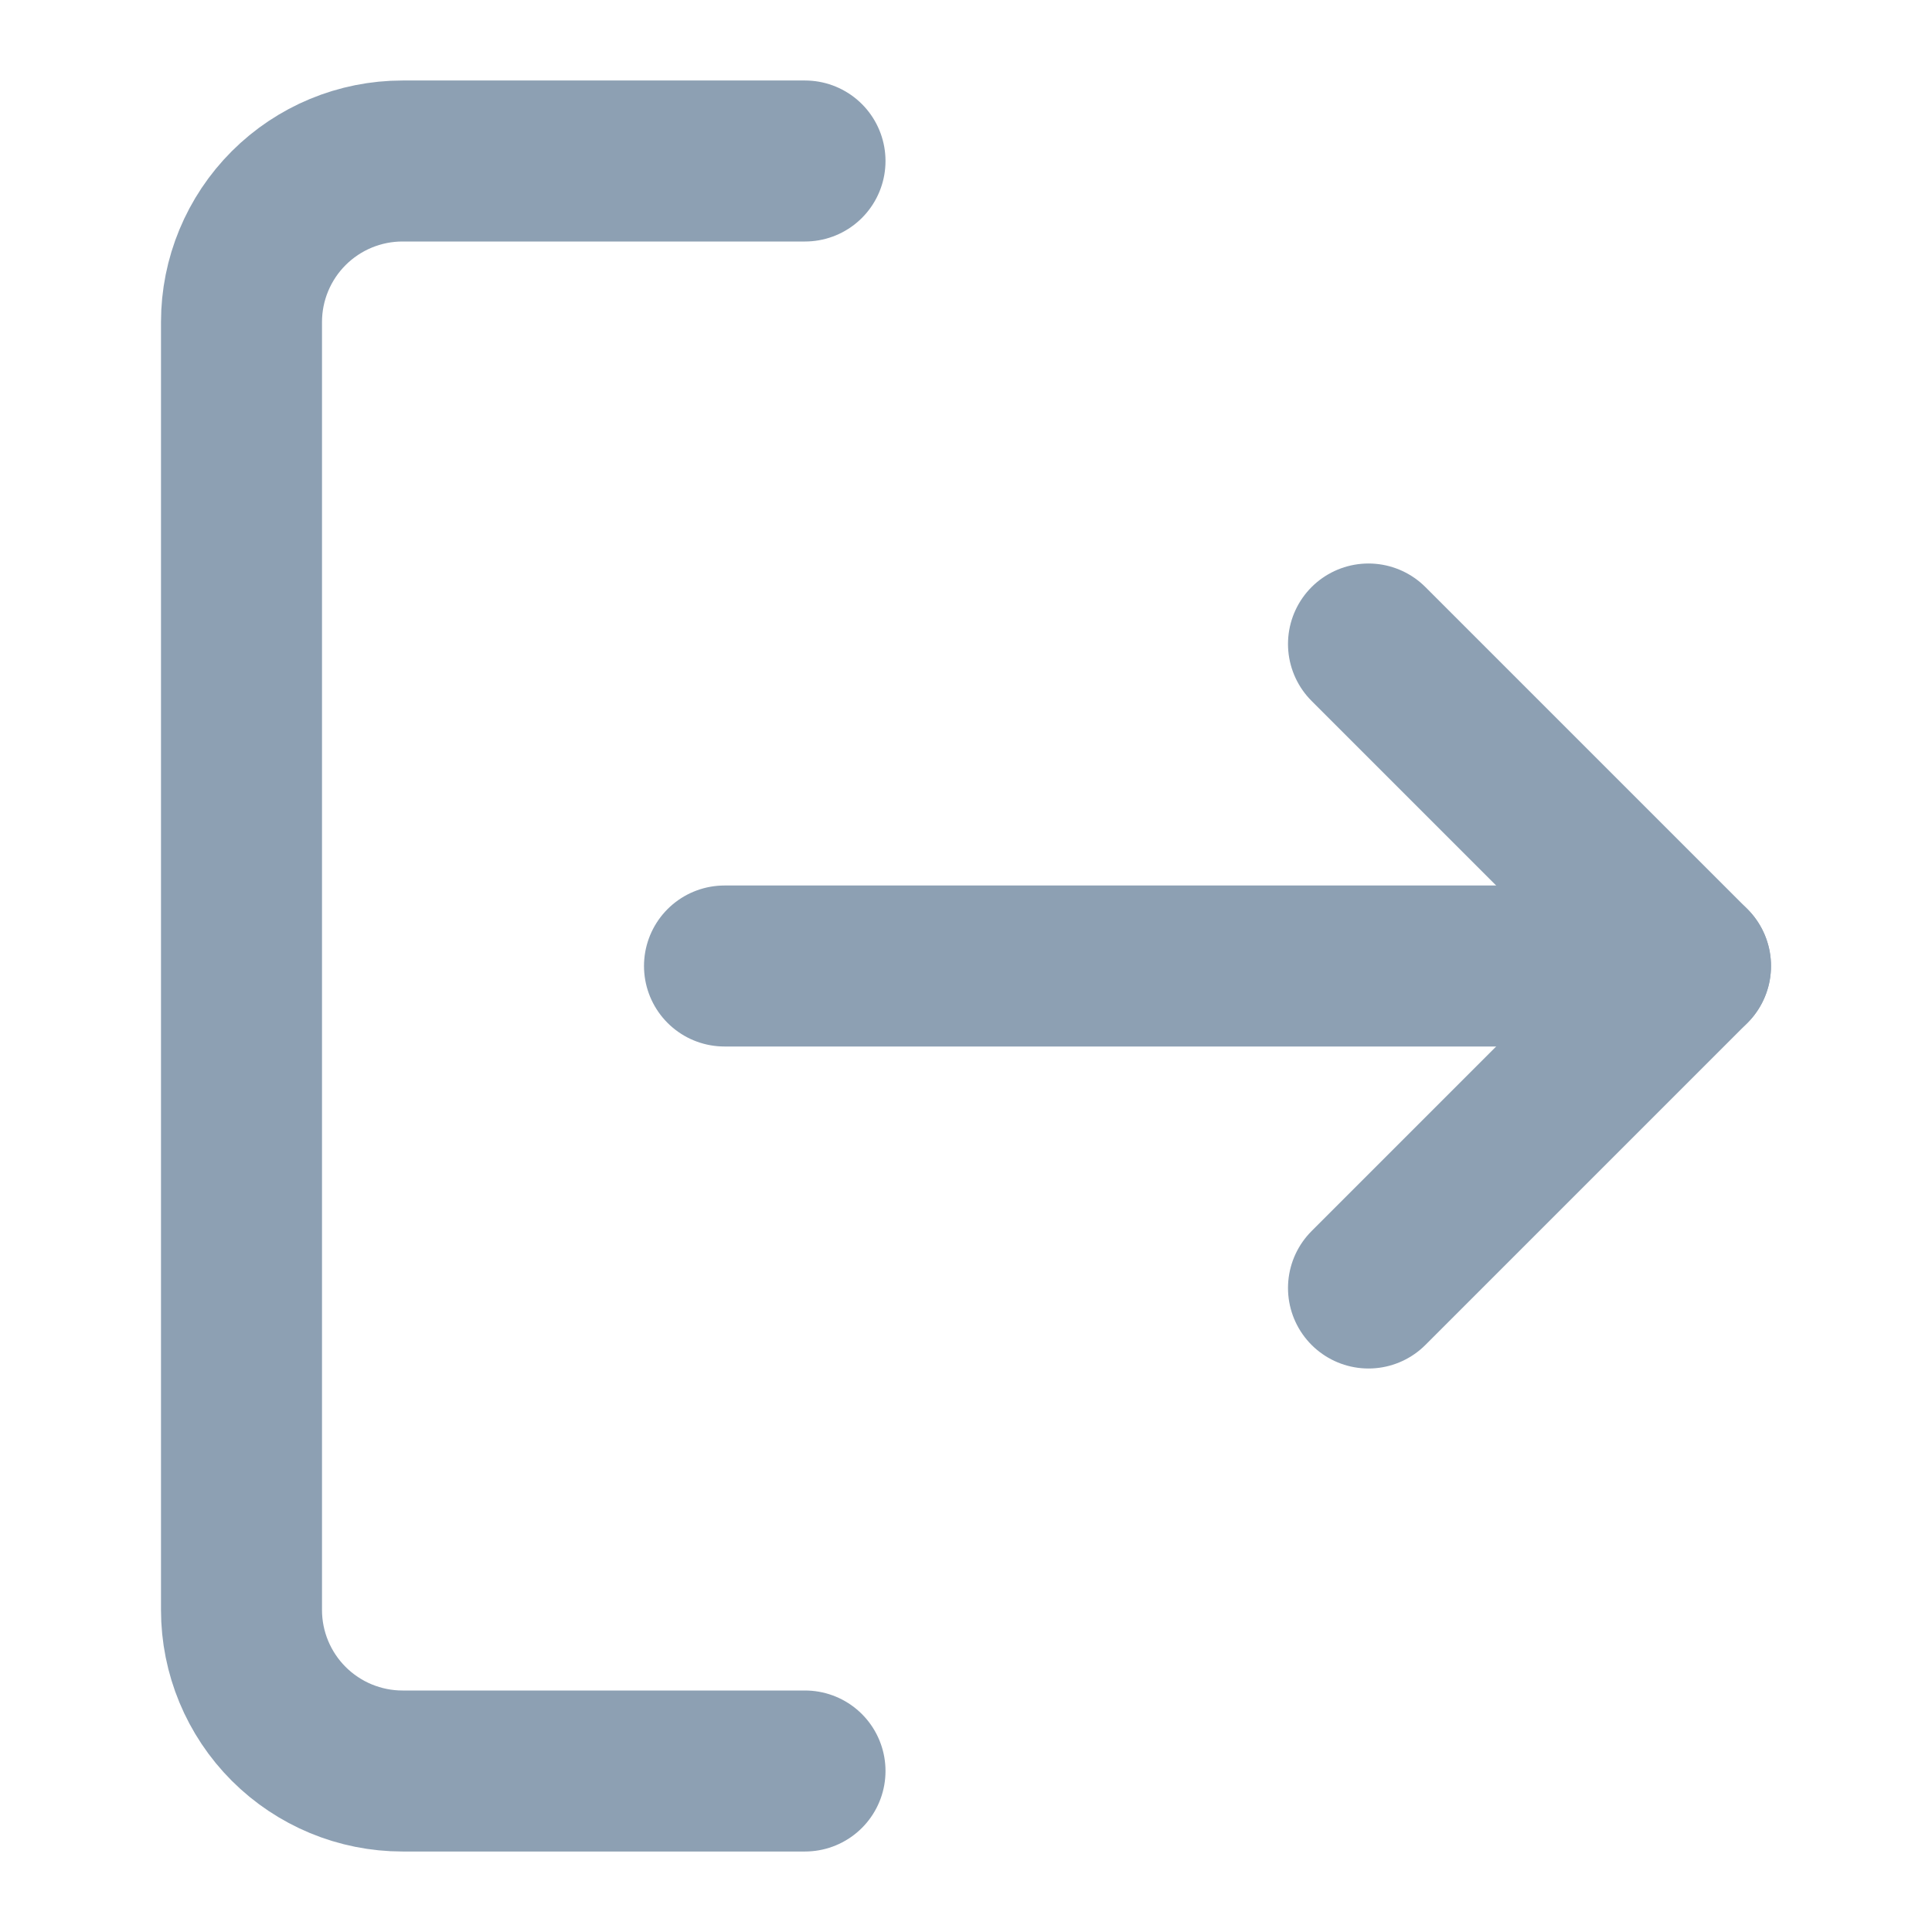 <svg width="24" height="24" viewBox="0 0 24 24" fill="none" xmlns="http://www.w3.org/2000/svg">
<path d="M10 22H5C4.47 22 3.961 21.789 3.586 21.414C3.211 21.039 3 20.53 3 20V4C3 3.47 3.211 2.961 3.586 2.586C3.961 2.211 4.47 2 5 2H10" stroke="#8DA0B3" stroke-width="2" stroke-linecap="round" stroke-linejoin="round"/>
<path d="M17 16L21 12L17 8" stroke="#8DA0B3" stroke-width="2" stroke-linecap="round" stroke-linejoin="round"/>
<path d="M21 12H9" stroke="#8DA0B3" stroke-width="2" stroke-linecap="round" stroke-linejoin="round"/>
</svg>
